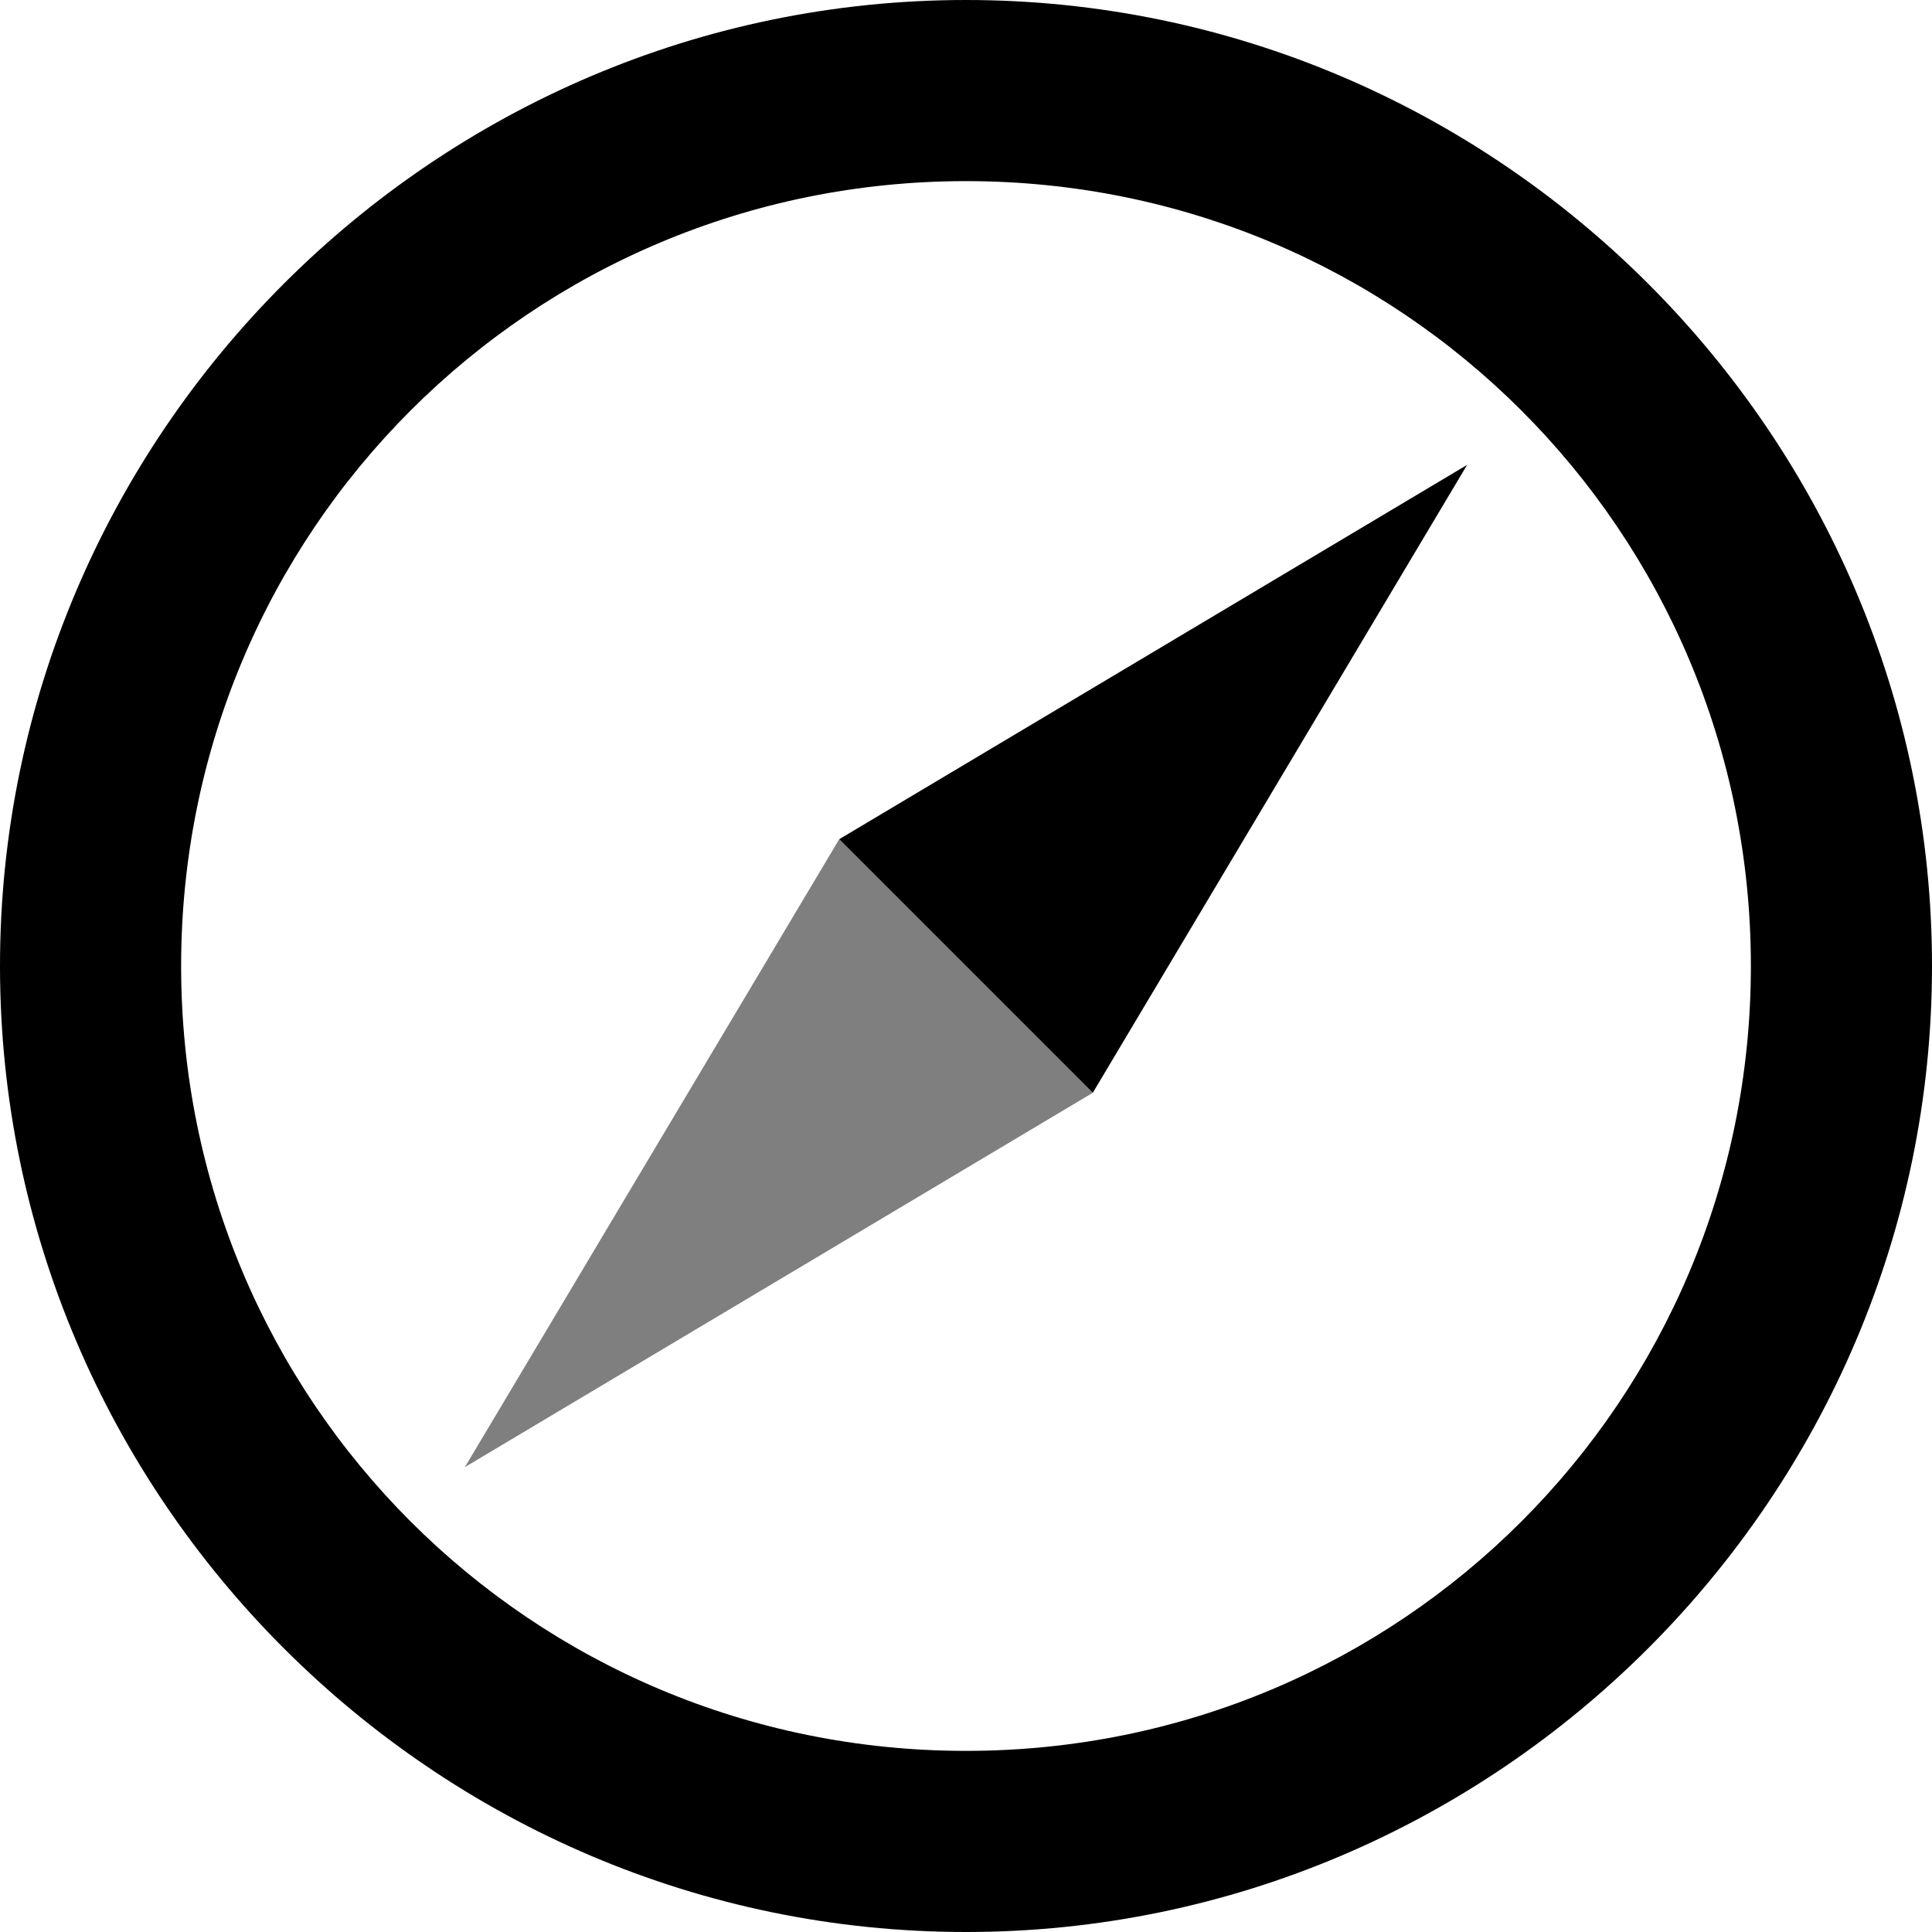 <svg width="32" height="32" viewBox="0 0 32 32" fill="none" xmlns="http://www.w3.org/2000/svg">
<path d="M16 0C7.2 0 0 7.2 0 16C0 24.8 7.2 32 16 32C24.8 32 32 24.8 32 16C32 7.2 24.8 0 16 0ZM16 29C8.8 29 3 23.2 3 16C3 8.8 8.8 3 16 3C23.2 3 29 8.8 29 16C29 23.2 23.2 29 16 29Z" fill="currentColor"/>
<path d="M24.3 7.7L18.1 18.1L13.9 13.9C13.9 13.9 24.3 7.7 24.3 7.7Z" fill="currentColor"/>
<path d="M7.7 24.3L18.1 18.1L13.9 13.9C13.9 13.9 7.7 24.3 7.7 24.3Z" fill="currentColor" fill-opacity="0.5"/>
</svg>
